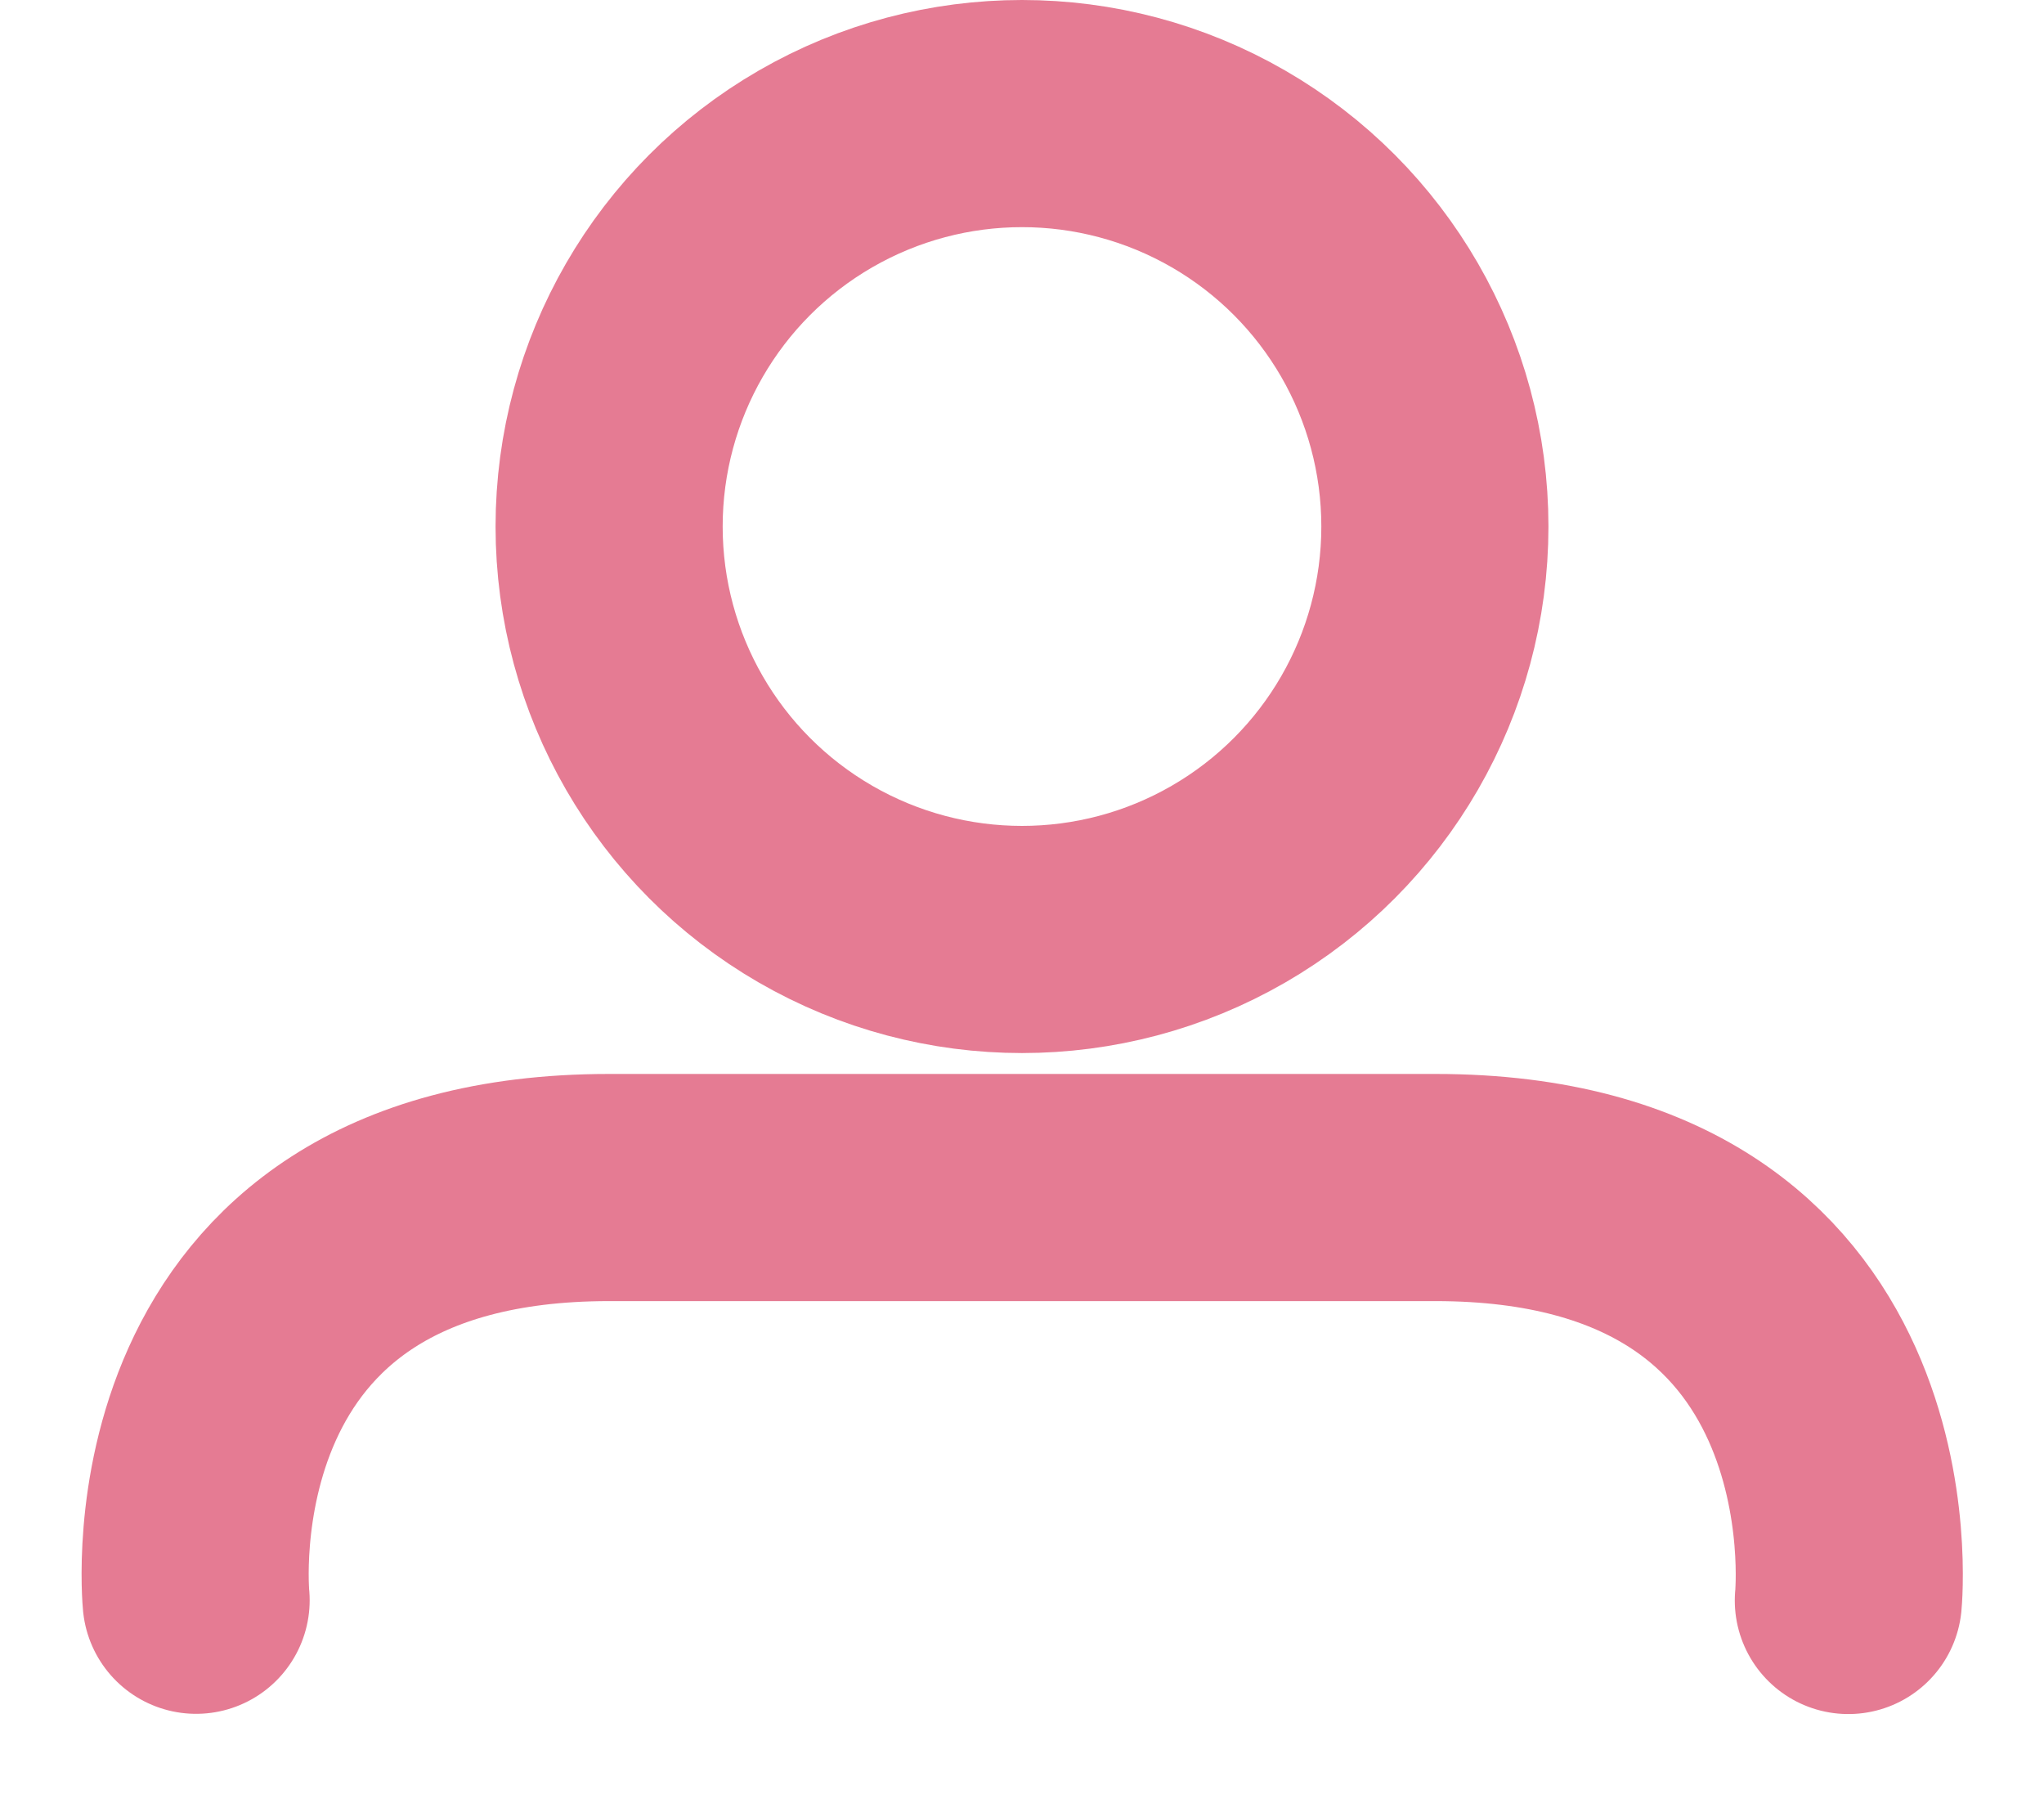 <svg xmlns="http://www.w3.org/2000/svg" width="18" height="16" viewBox="0 0 18 16">
    <g fill="none" fill-rule="evenodd" stroke="#E57B93" stroke-width="2" transform="translate(1 1)">
        <path stroke-linecap="round" stroke-linejoin="round" d="M.727 13.09S.364 9.456 4.364 9.456h7.277c3.995 0 3.636 3.636 3.636 3.636"/>
        <circle cx="8" cy="3.636" r="3.636"/>
    </g>
</svg>
